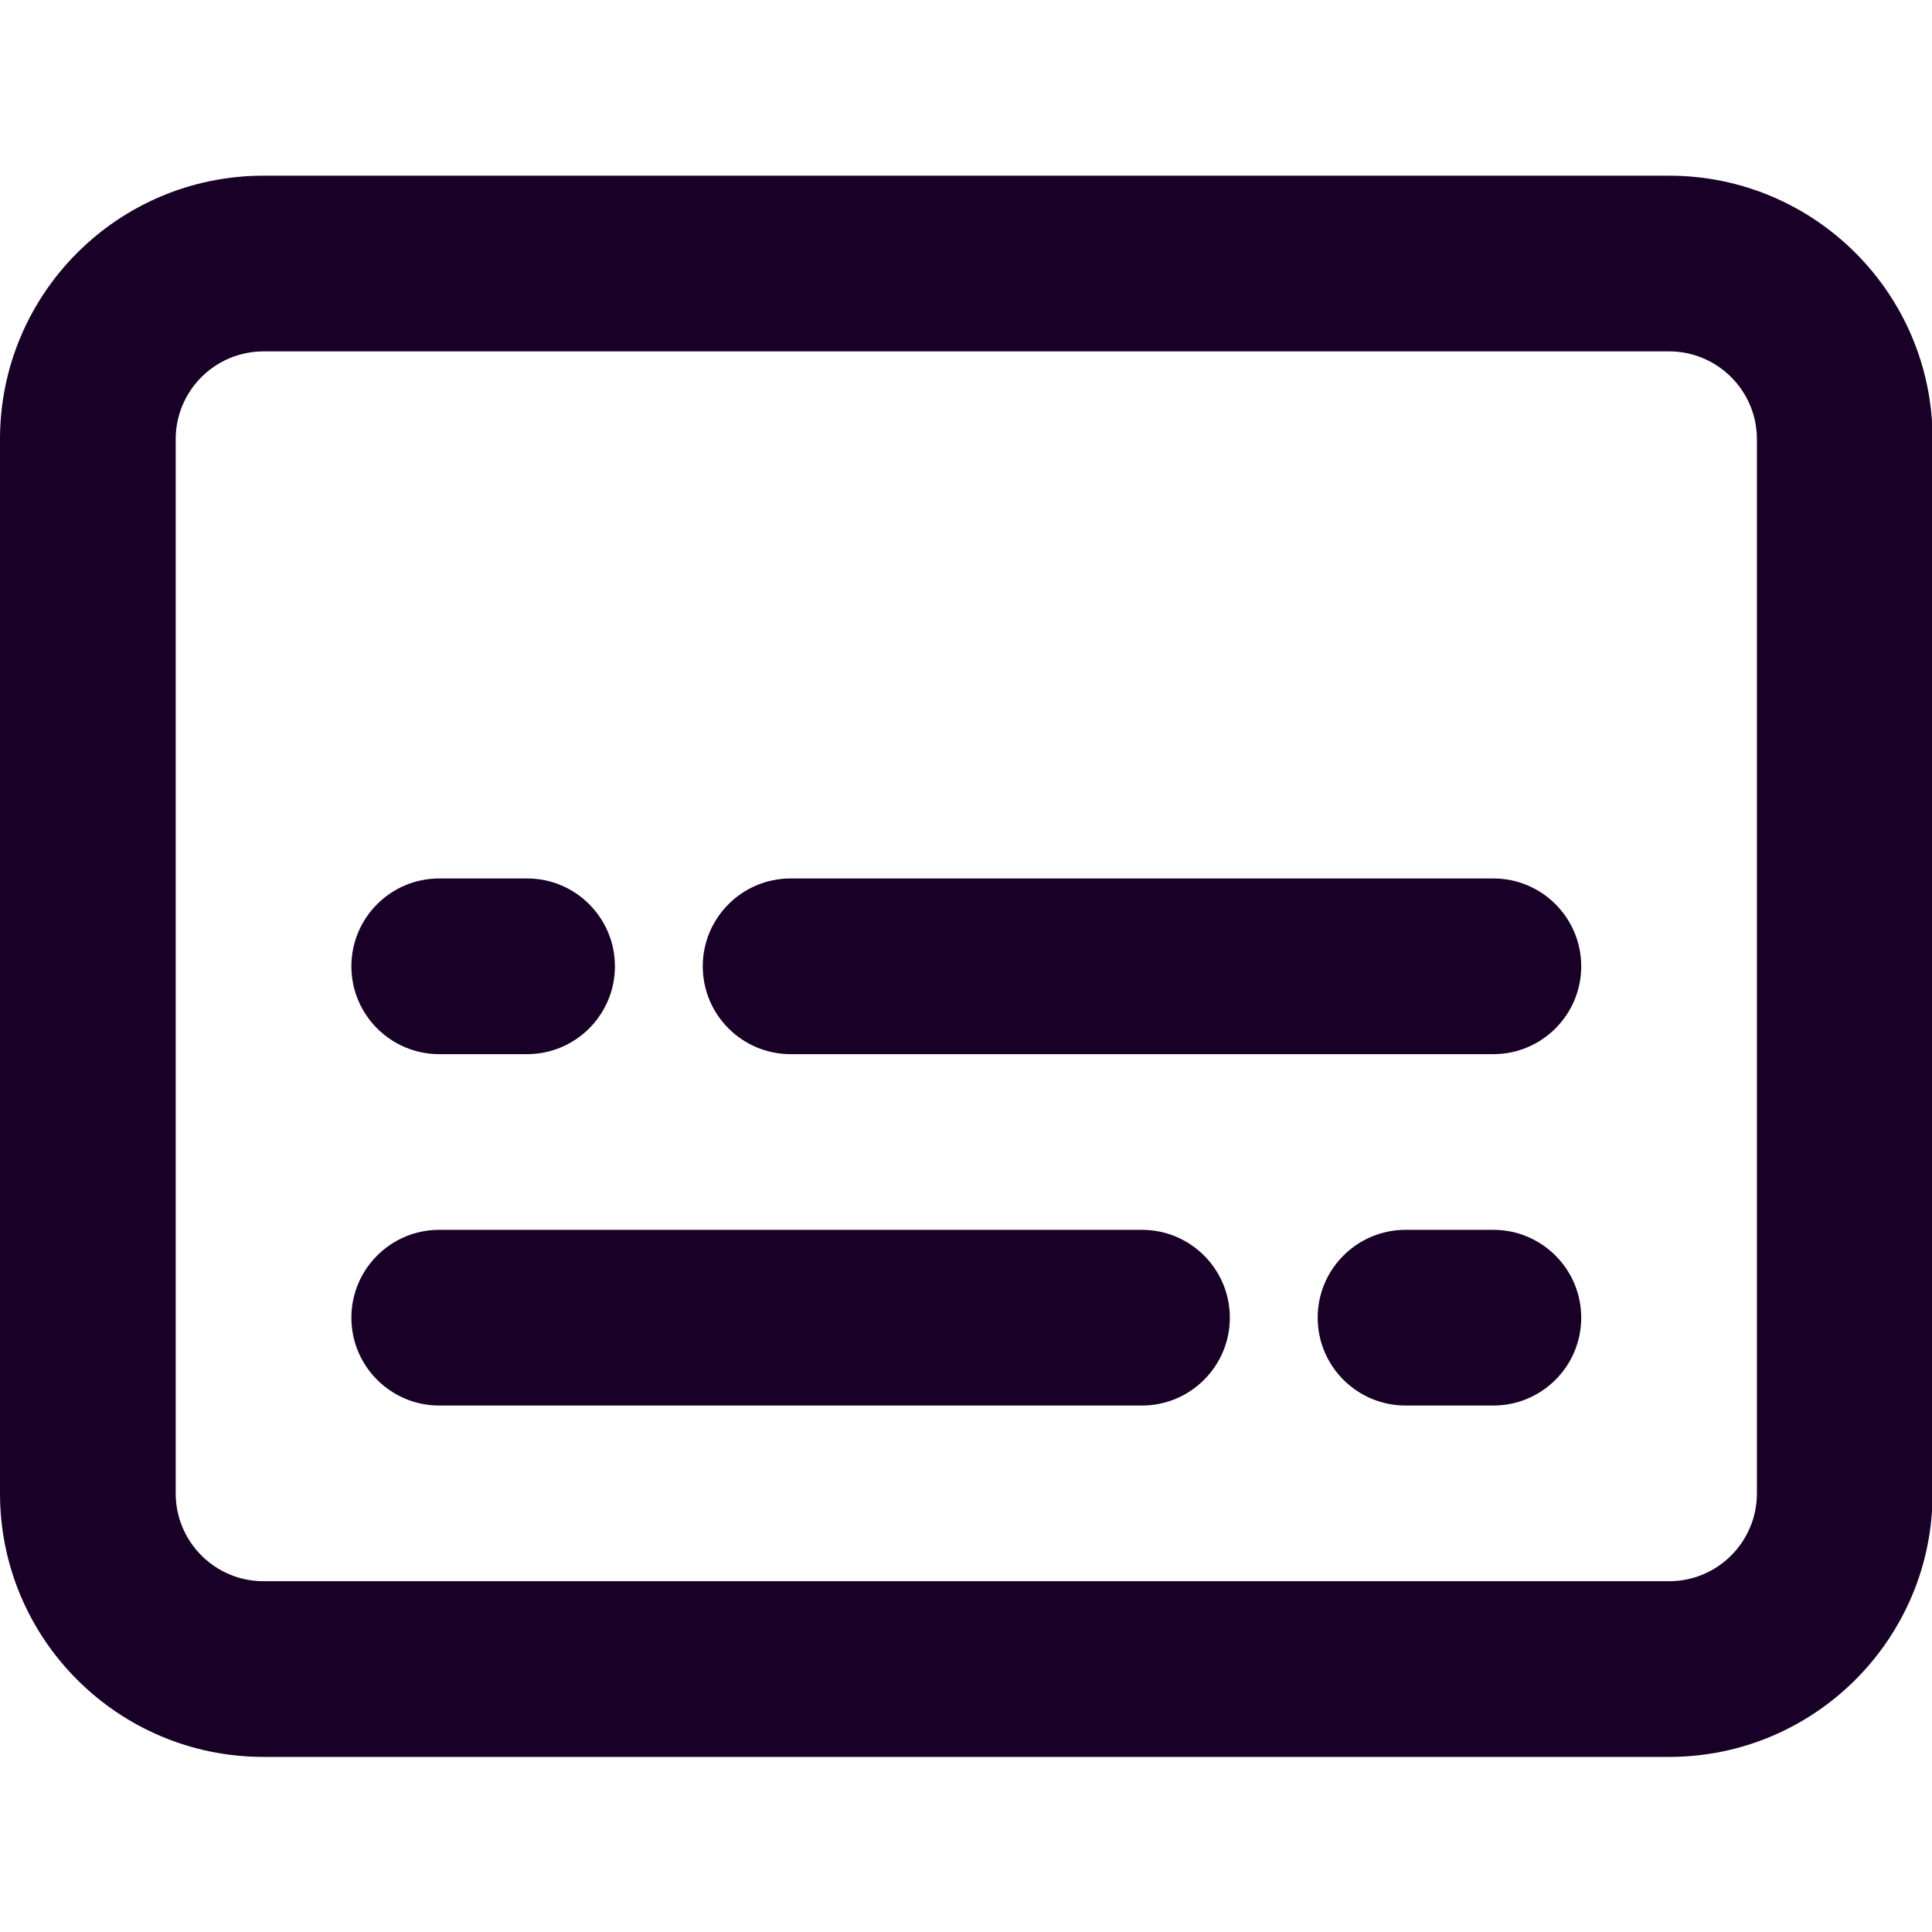 <?xml version="1.0" encoding="UTF-8" standalone="no"?>
<svg
   fill="none"
   height="32"
   viewBox="0 0 32 32"
   width="32"
   version="1.1"
   id="svg12"
   sodipodi:docname="face-transcript.svg"
   inkscape:version="1.1.1 (3bf5ae0d25, 2021-09-20)"
   xmlns:inkscape="http://www.inkscape.org/namespaces/inkscape"
   xmlns:sodipodi="http://sodipodi.sourceforge.net/DTD/sodipodi-0.dtd"
   xmlns="http://www.w3.org/2000/svg"
   xmlns:svg="http://www.w3.org/2000/svg">
  <defs
     id="defs16" />
  <sodipodi:namedview
     id="namedview14"
     pagecolor="#ffffff"
     bordercolor="#666666"
     borderopacity="1.0"
     inkscape:pageshadow="2"
     inkscape:pageopacity="0.0"
     inkscape:pagecheckerboard="0"
     showgrid="false"
     inkscape:zoom="27.28125"
     inkscape:cx="15.981672"
     inkscape:cy="15.981672"
     inkscape:window-width="3840"
     inkscape:window-height="2080"
     inkscape:window-x="2293"
     inkscape:window-y="35"
     inkscape:window-maximized="1"
     inkscape:current-layer="svg12" />
  <g
     id="g838"
     transform="matrix(1.455,0,0,1.455,-1.455,-1.455)">
    <path
       d="m 5,16 c 0,-0.552 0.448,-1 1,-1 h 8 c 0.552,0 1,0.448 1,1 0,0.552 -0.448,1 -1,1 H 6 C 5.448,17 5,16.552 5,16 Z"
       fill="#180027"
       id="path2" />
    <path
       d="m 18,11 c 0.552,0 1,0.448 1,1 0,0.552 -0.448,1 -1,1 H 10 C 9.448,13 9,12.552 9,12 9,11.448 9.448,11 10,11 Z"
       fill="#180027"
       id="path4" />
    <path
       d="m 16,16 c 0,-0.552 0.448,-1 1,-1 h 1 c 0.552,0 1,0.448 1,1 0,0.552 -0.448,1 -1,1 h -1 c -0.552,0 -1,-0.448 -1,-1 z"
       fill="#180027"
       id="path6" />
    <path
       d="m 7,11 c 0.552,0 1,0.448 1,1 0,0.552 -0.448,1 -1,1 H 6 C 5.448,13 5,12.552 5,12 5,11.448 5.448,11 6,11 Z"
       fill="#180027"
       id="path8" />
    <path
       clip-rule="evenodd"
       d="M 4,3 C 2.343,3 1,4.343 1,6 v 12 c 0,1.657 1.343,3 3,3 h 16 c 1.657,0 3,-1.343 3,-3 V 6 C 23,4.343 21.657,3 20,3 Z M 20,5 H 4 C 3.448,5 3,5.448 3,6 v 12 c 0,0.552 0.448,1 1,1 h 16 c 0.552,0 1,-0.448 1,-1 V 6 C 21,5.448 20.552,5 20,5 Z"
       fill="#180027"
       fill-rule="evenodd"
       id="path10" />
  </g>
</svg>
